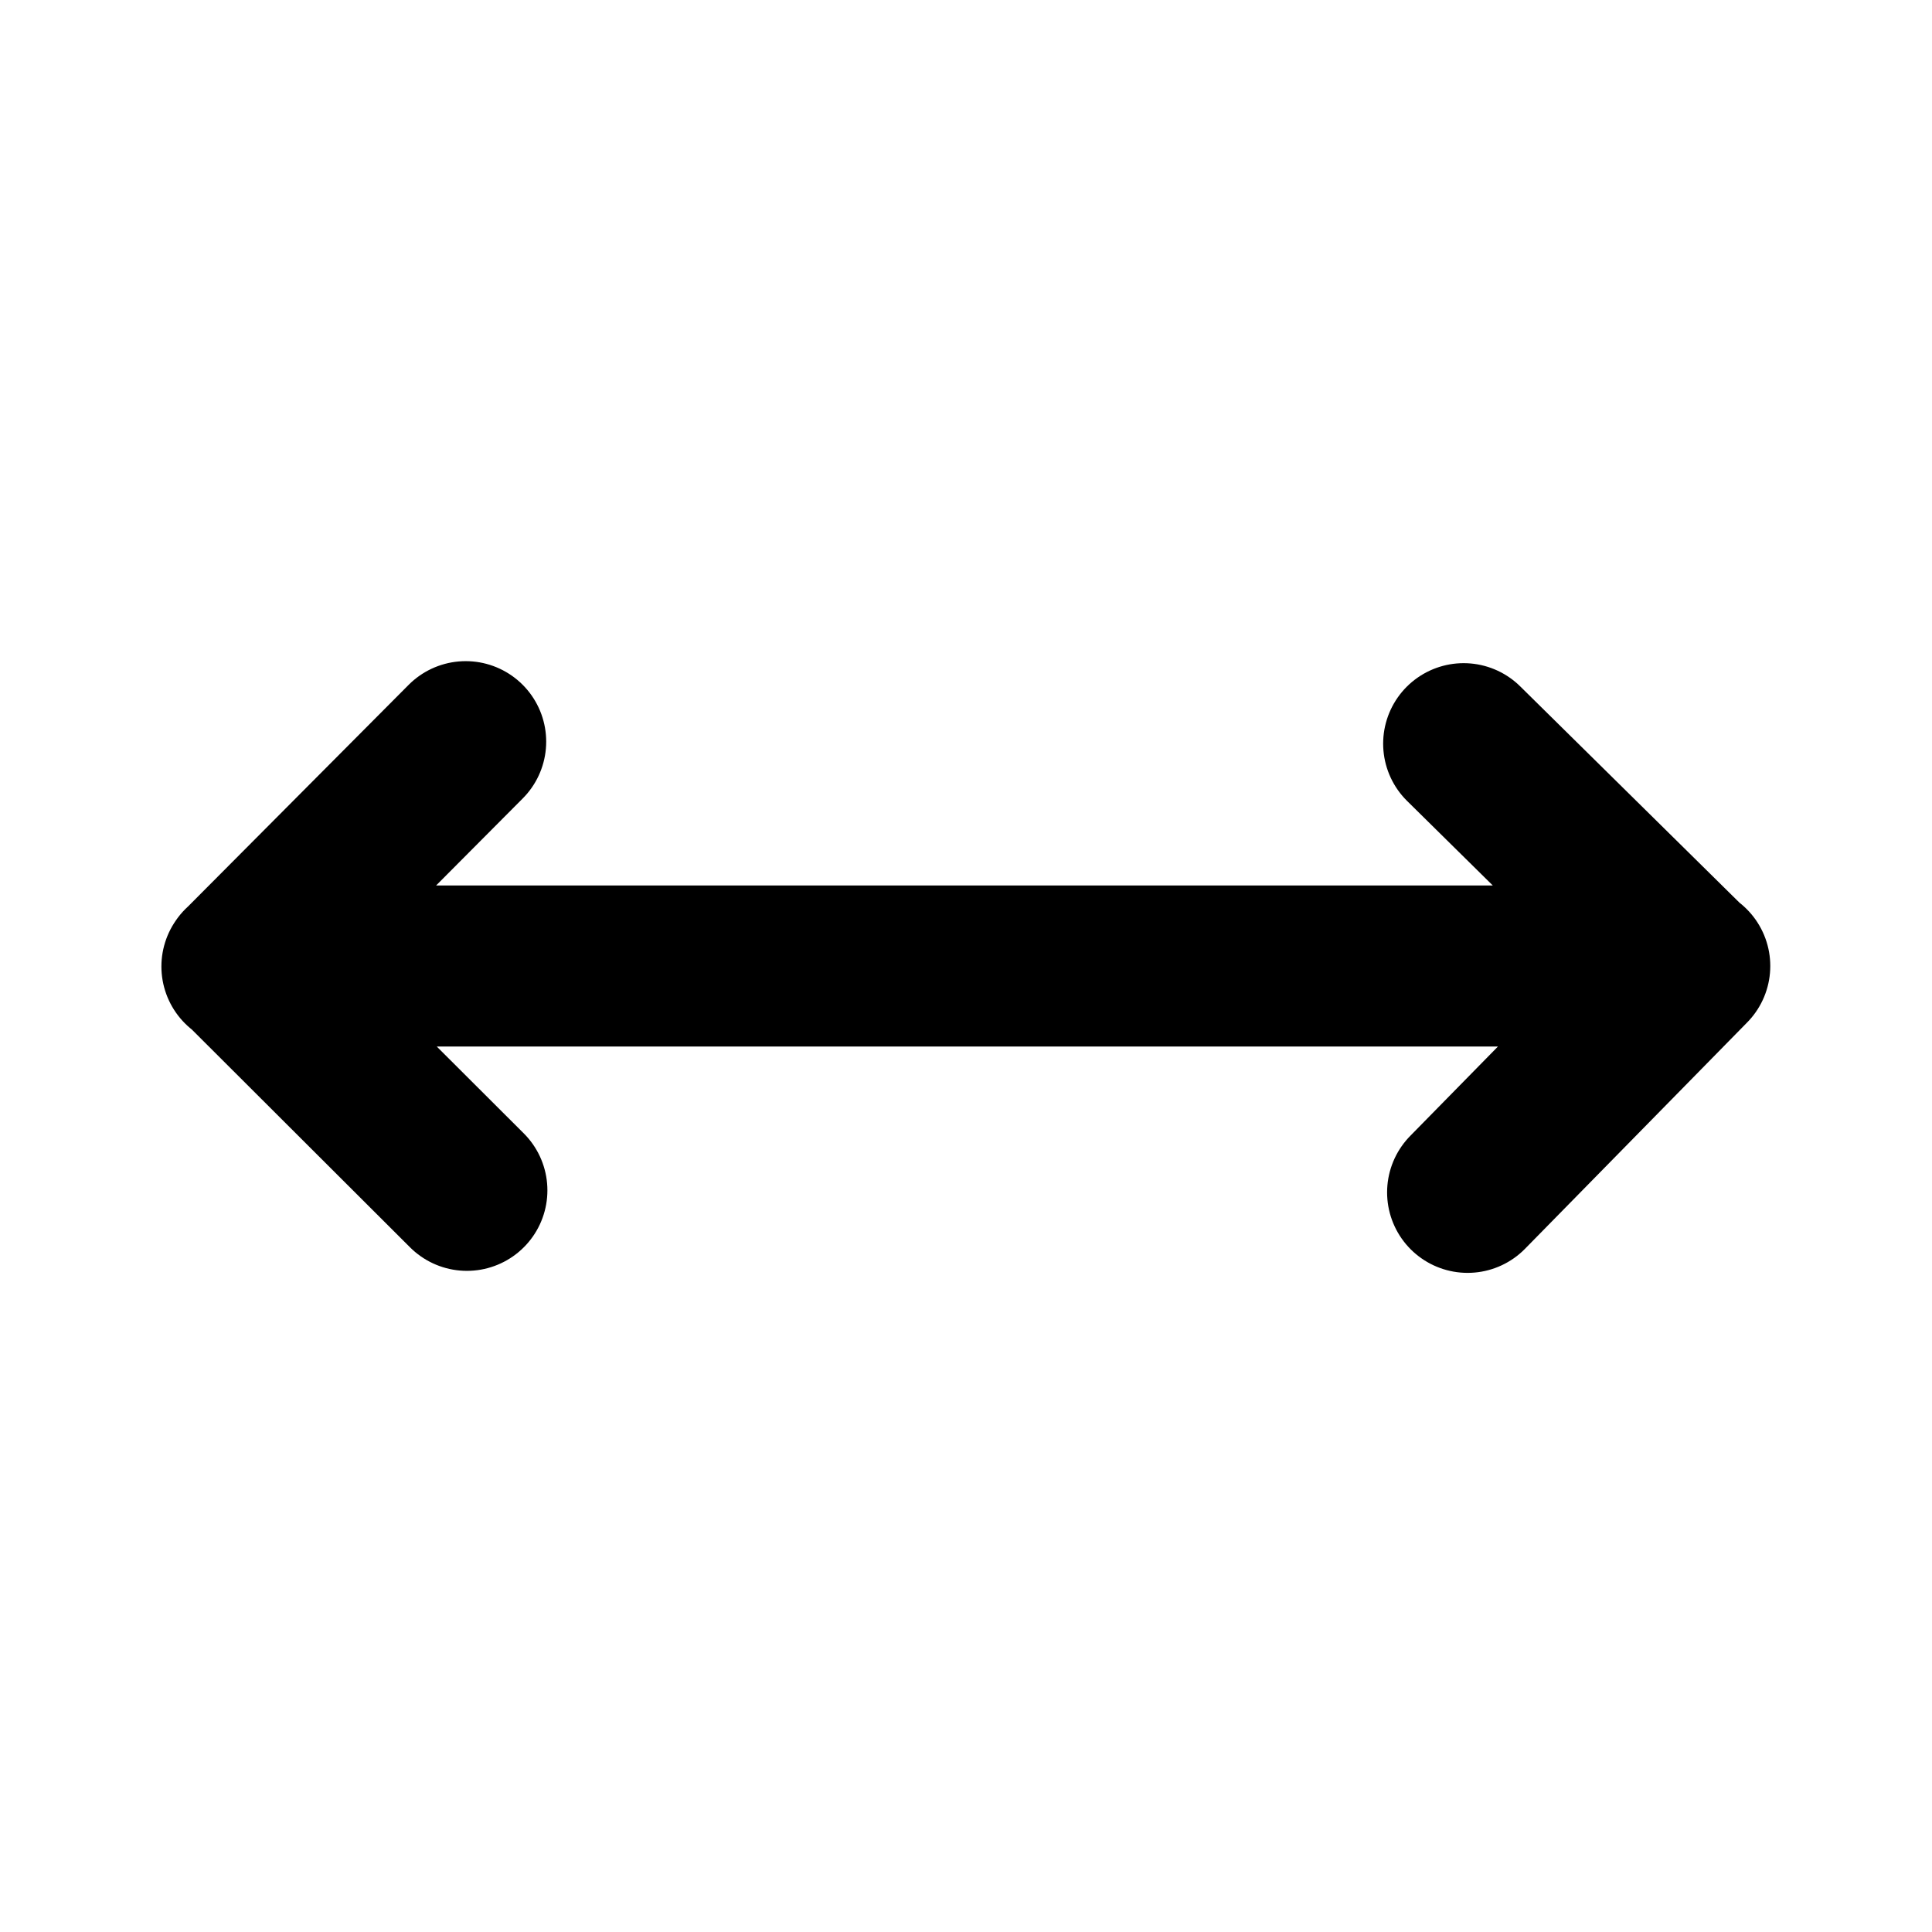 <svg xmlns="http://www.w3.org/2000/svg" viewBox="0 0 24 24"  width="24" height="24" stroke="currentColor">
  <path d="M3.009,12H20.991m-17.977.006L5.8,14.787M3.005,12.006l2.78-2.793M20.982,12l-2.8-2.762M20.991,12l-2.76,2.812" fill="none" stroke-linecap="round" stroke-linejoin="round" stroke-width="2"/>
</svg>
